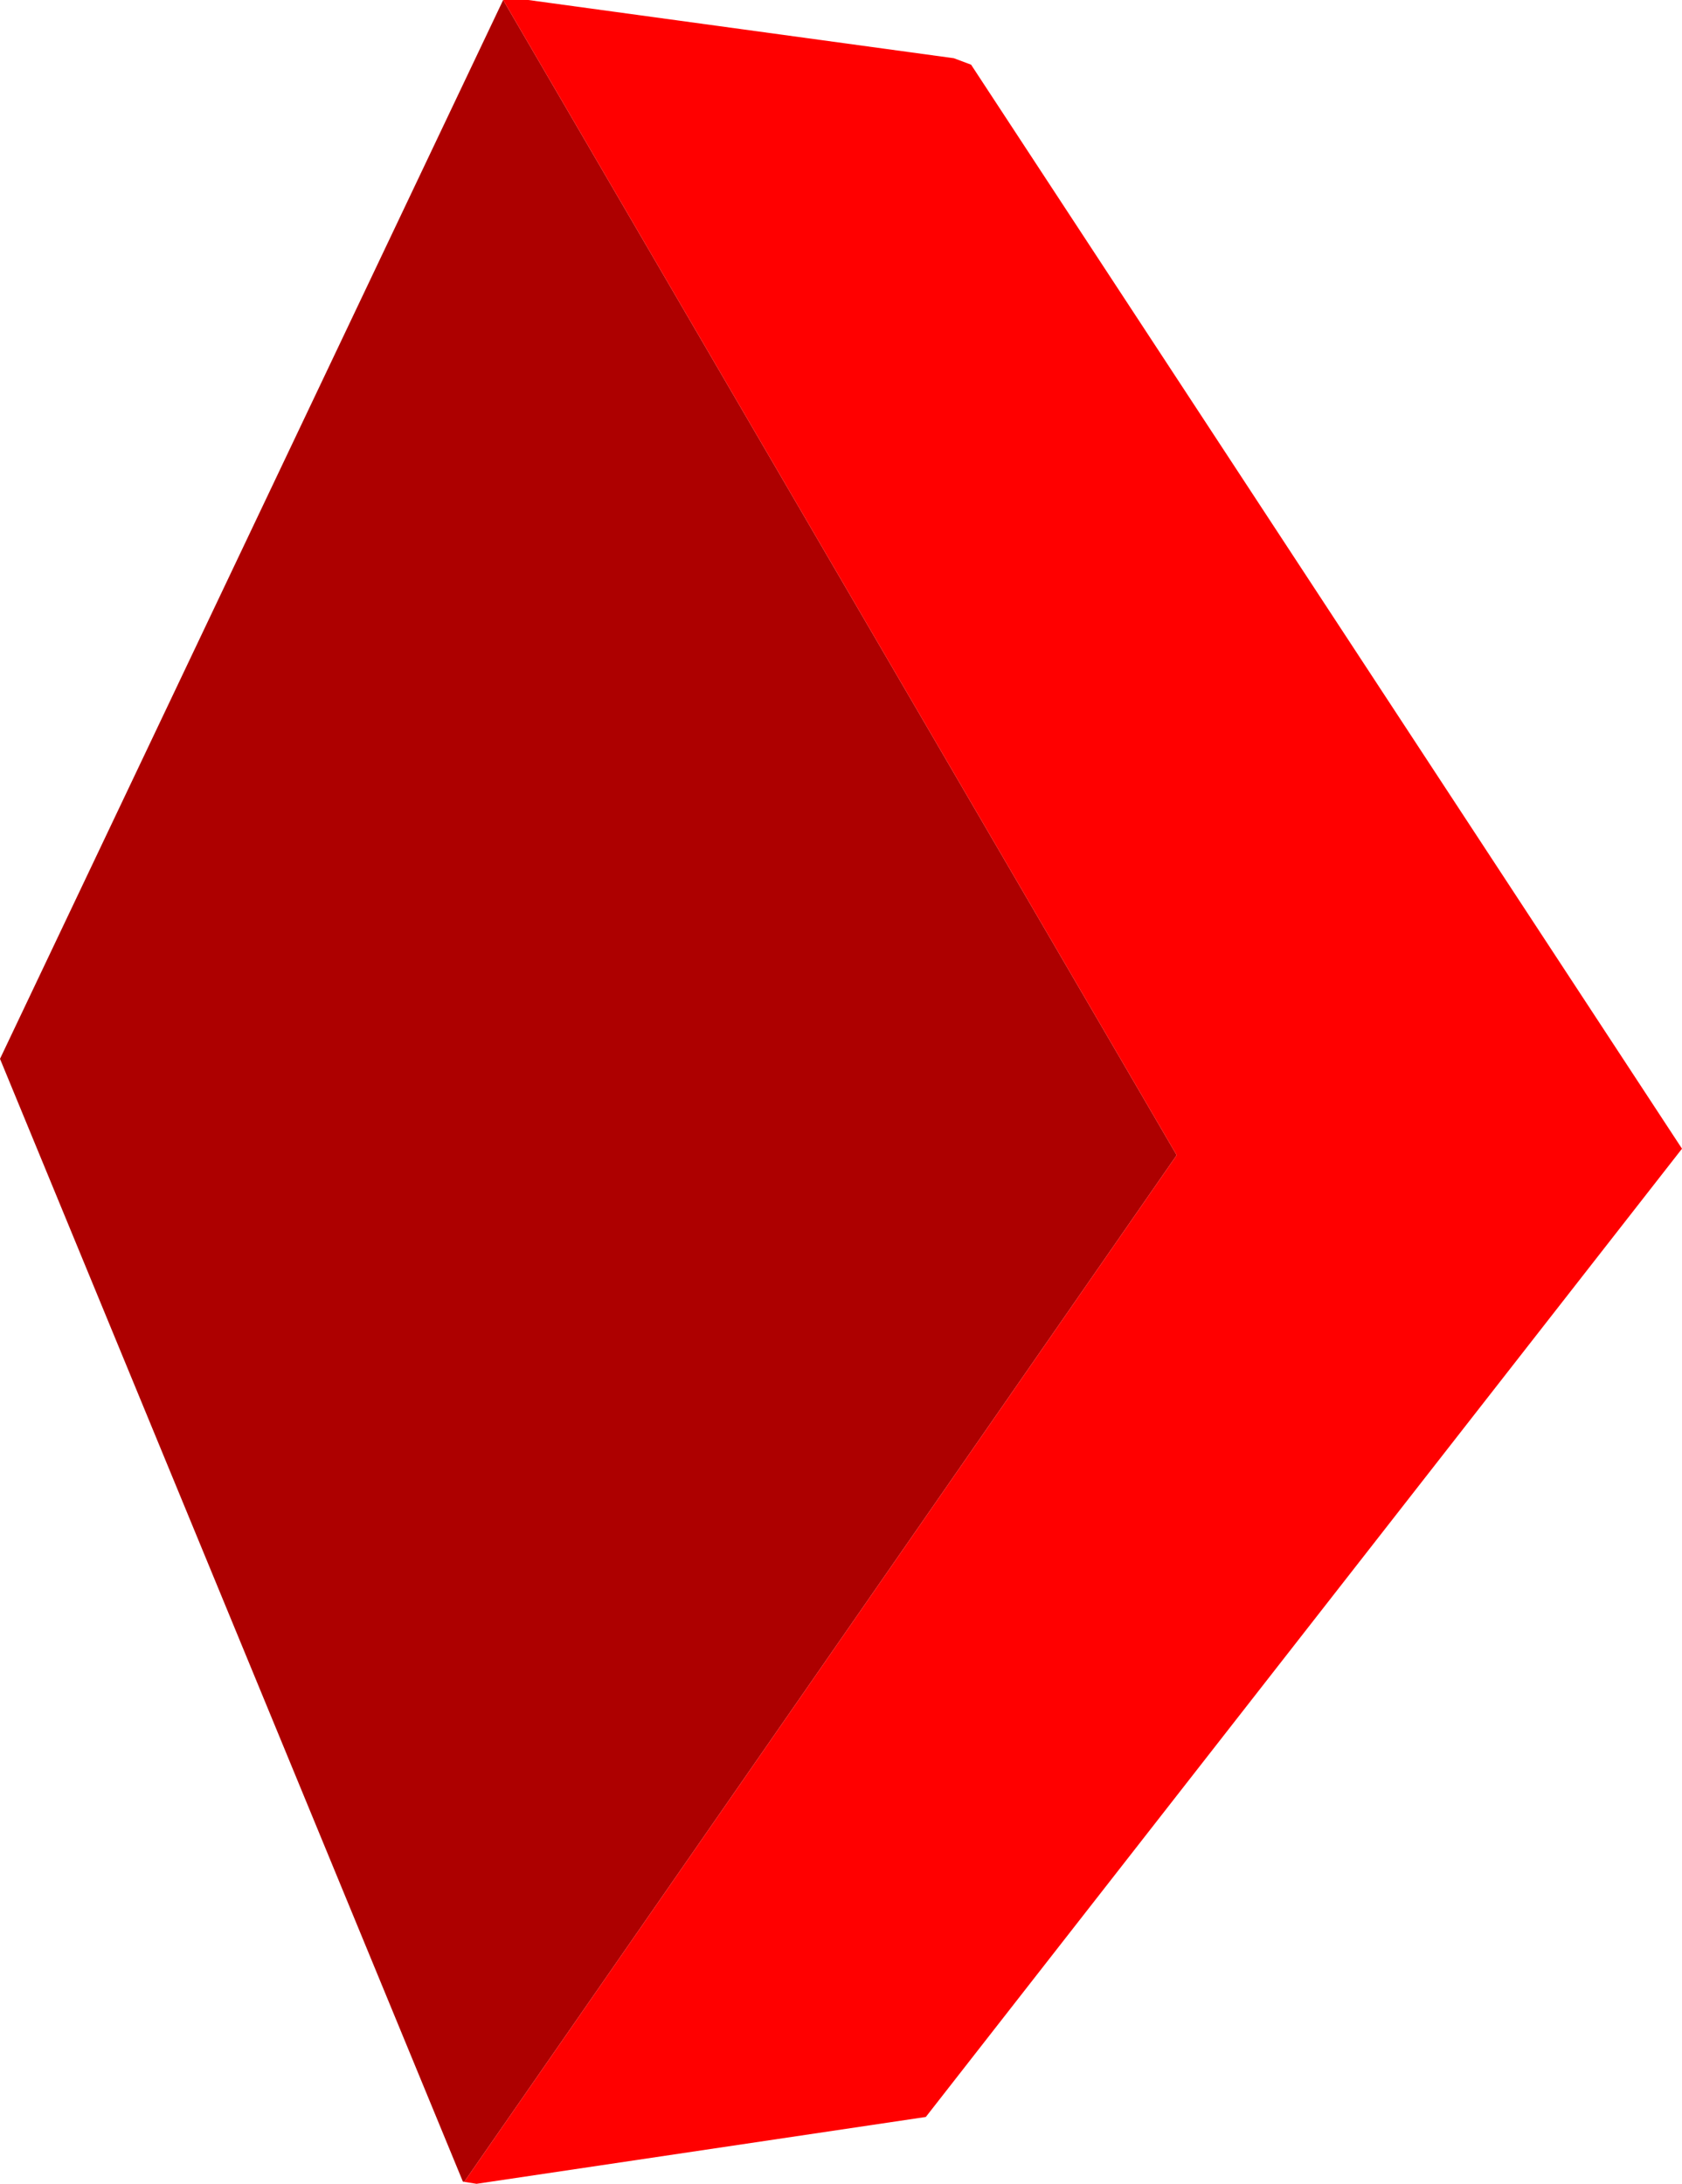 <?xml version="1.0" encoding="UTF-8" standalone="no"?>
<svg xmlns:xlink="http://www.w3.org/1999/xlink" height="151.9px" width="117.0px" xmlns="http://www.w3.org/2000/svg">
  <g transform="matrix(1.0, 0.0, 0.0, 1.0, 58.75, 75.75)">
    <path d="M-23.75 -75.75 L23.1 4.6 -26.45 76.0 -26.55 76.0 -58.75 -2.1 -23.75 -75.75" fill="#ad0000" fill-rule="evenodd" stroke="none"/>
    <path d="M-23.75 -75.75 L-22.0 -75.75 7.6 -71.7 8.8 -71.25 58.25 4.15 5.65 71.5 -25.6 76.15 -26.55 76.0 -26.45 76.0 23.1 4.6 -23.75 -75.75" fill="#ff0000" fill-rule="evenodd" stroke="none"/>
  </g>
</svg>
